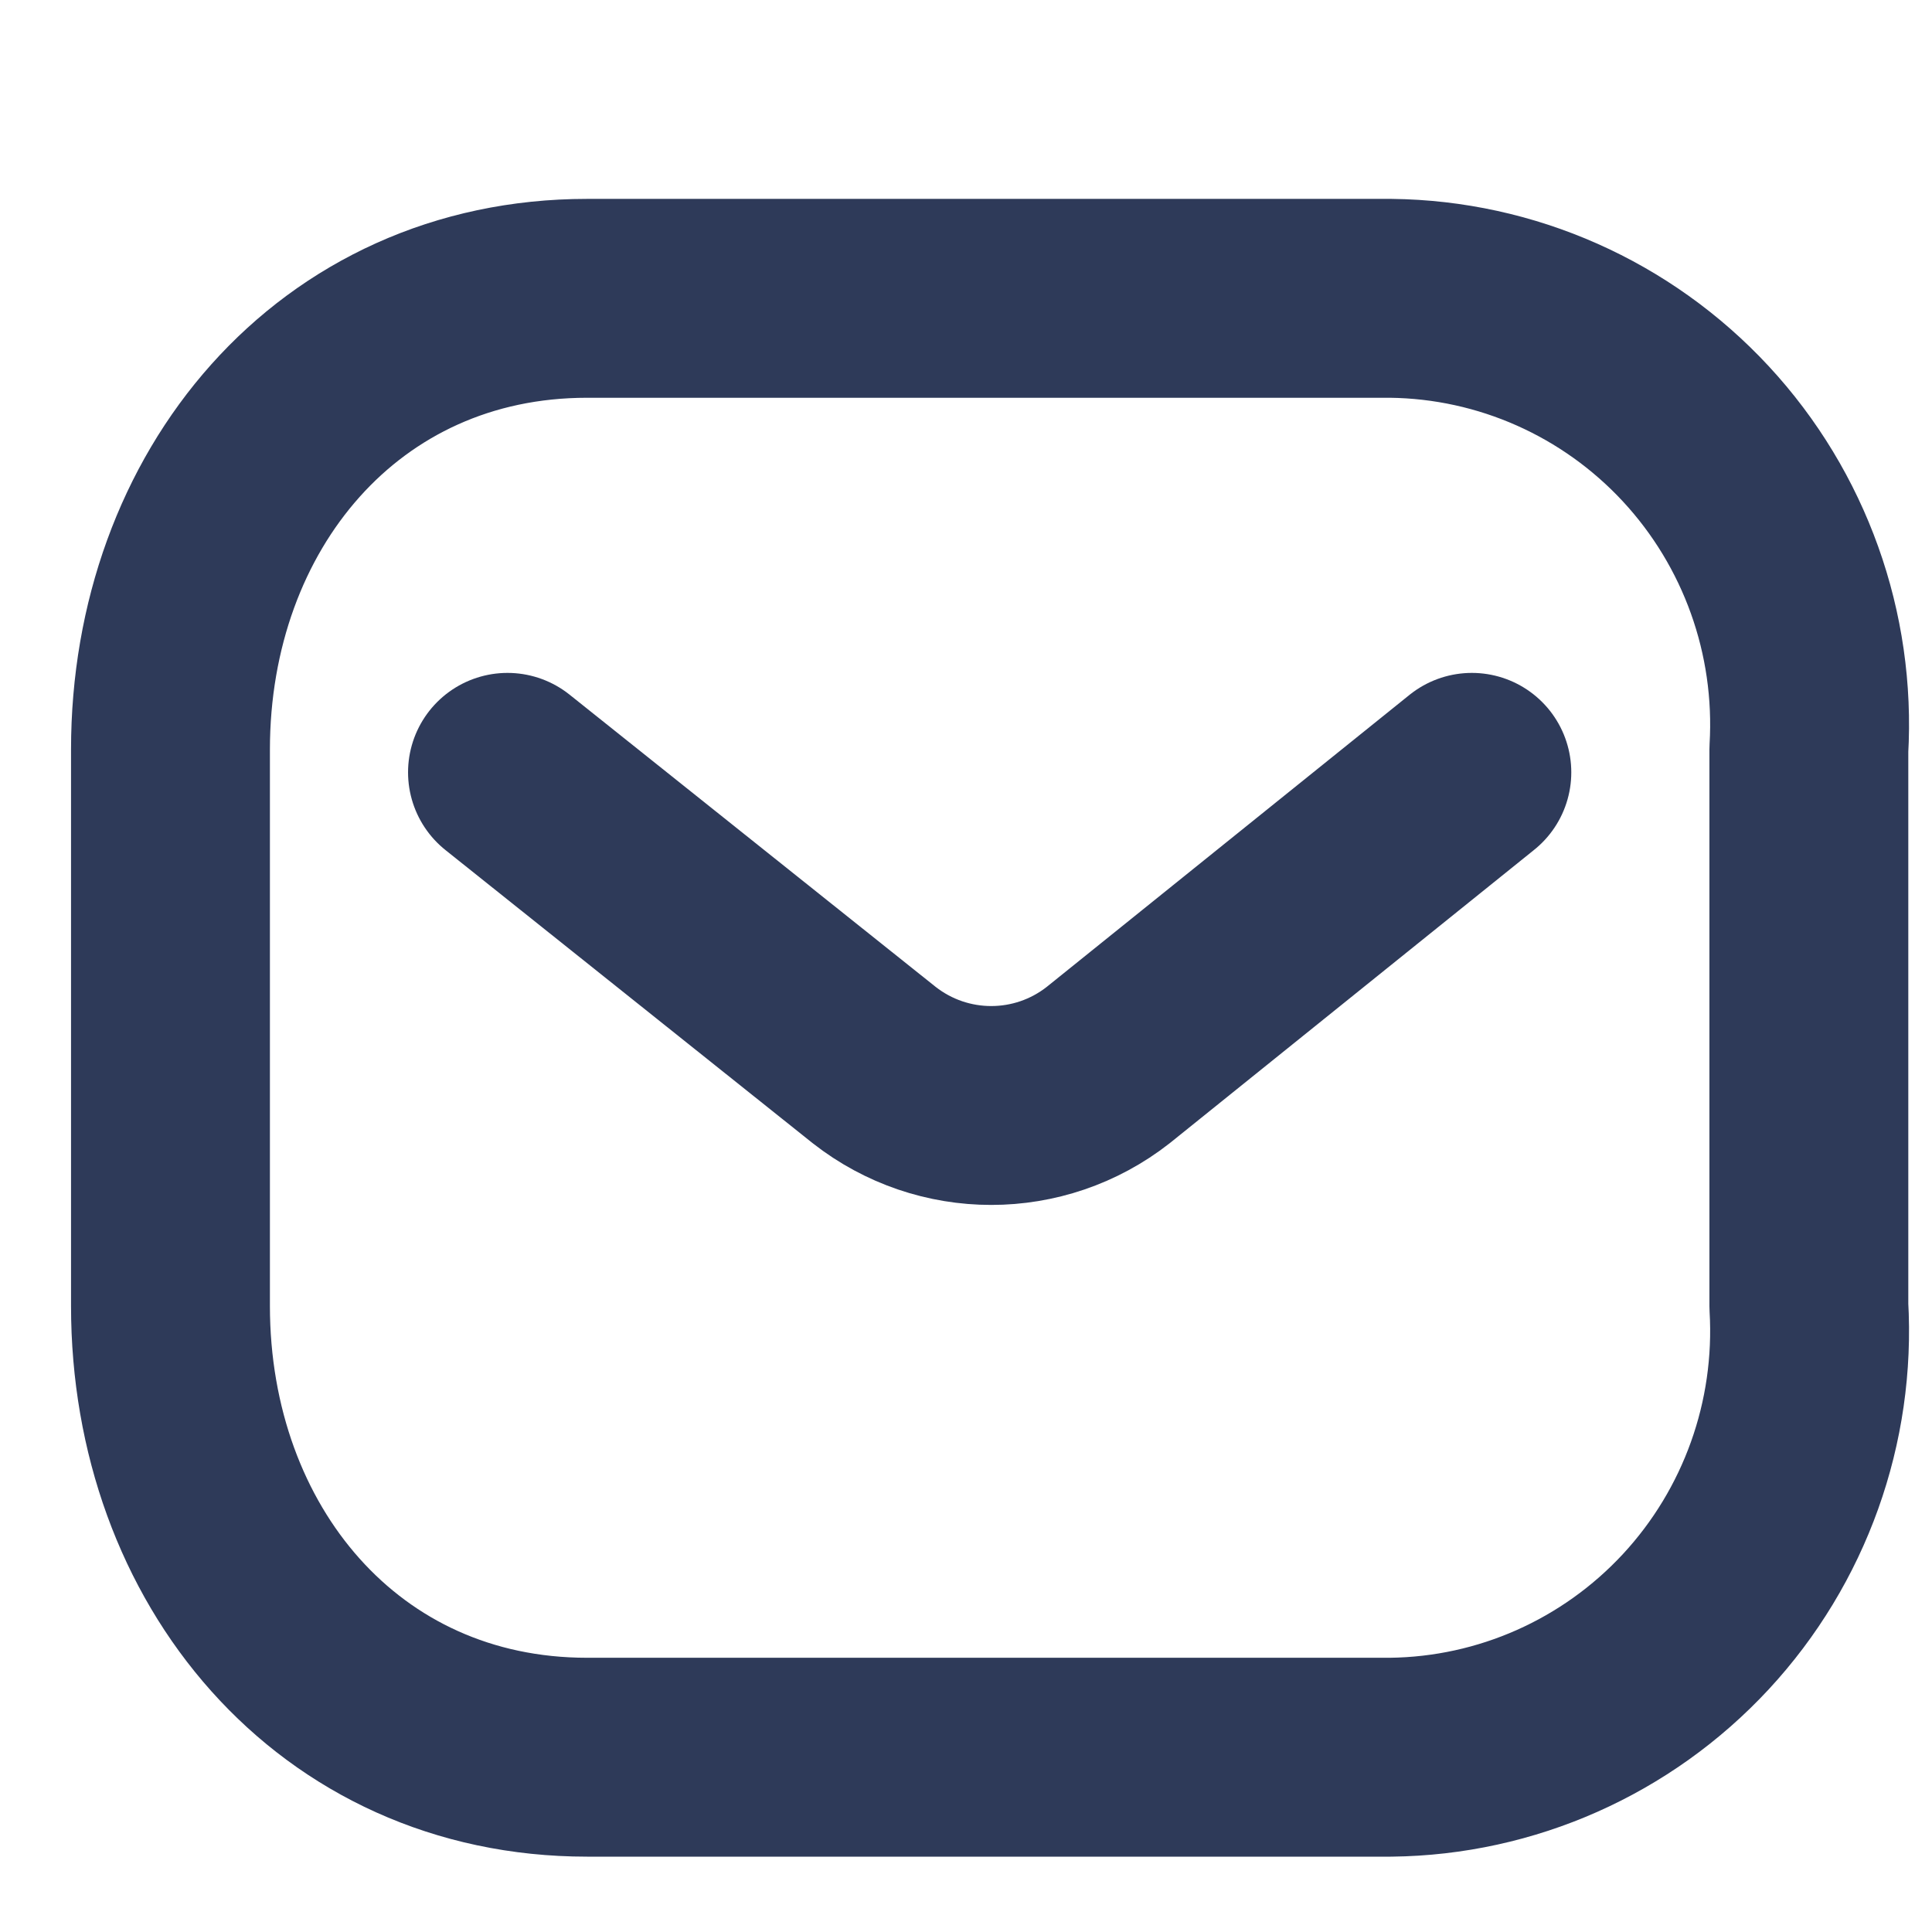 <svg width="34" height="34" viewBox="0 0 34 34" fill="none" xmlns="http://www.w3.org/2000/svg">
<path d="M25.902 13.592L19.503 18.743C18.293 19.692 16.595 19.692 15.384 18.743L8.931 13.592" stroke="#2E3A59" stroke-width="3.5" stroke-linecap="round" stroke-linejoin="round"/>
<path fill-rule="evenodd" clip-rule="evenodd" d="M10.332 5.25H24.474C26.513 5.273 28.453 6.135 29.844 7.635C31.235 9.136 31.953 11.143 31.833 13.191V22.983C31.953 25.031 31.235 27.038 29.844 28.539C28.453 30.039 26.513 30.901 24.474 30.924H10.332C5.952 30.924 3 27.361 3 22.983V13.191C3 8.813 5.952 5.25 10.332 5.25Z" stroke="#2E3A59" stroke-width="3.5" stroke-linecap="round" stroke-linejoin="round"/>
</svg>
